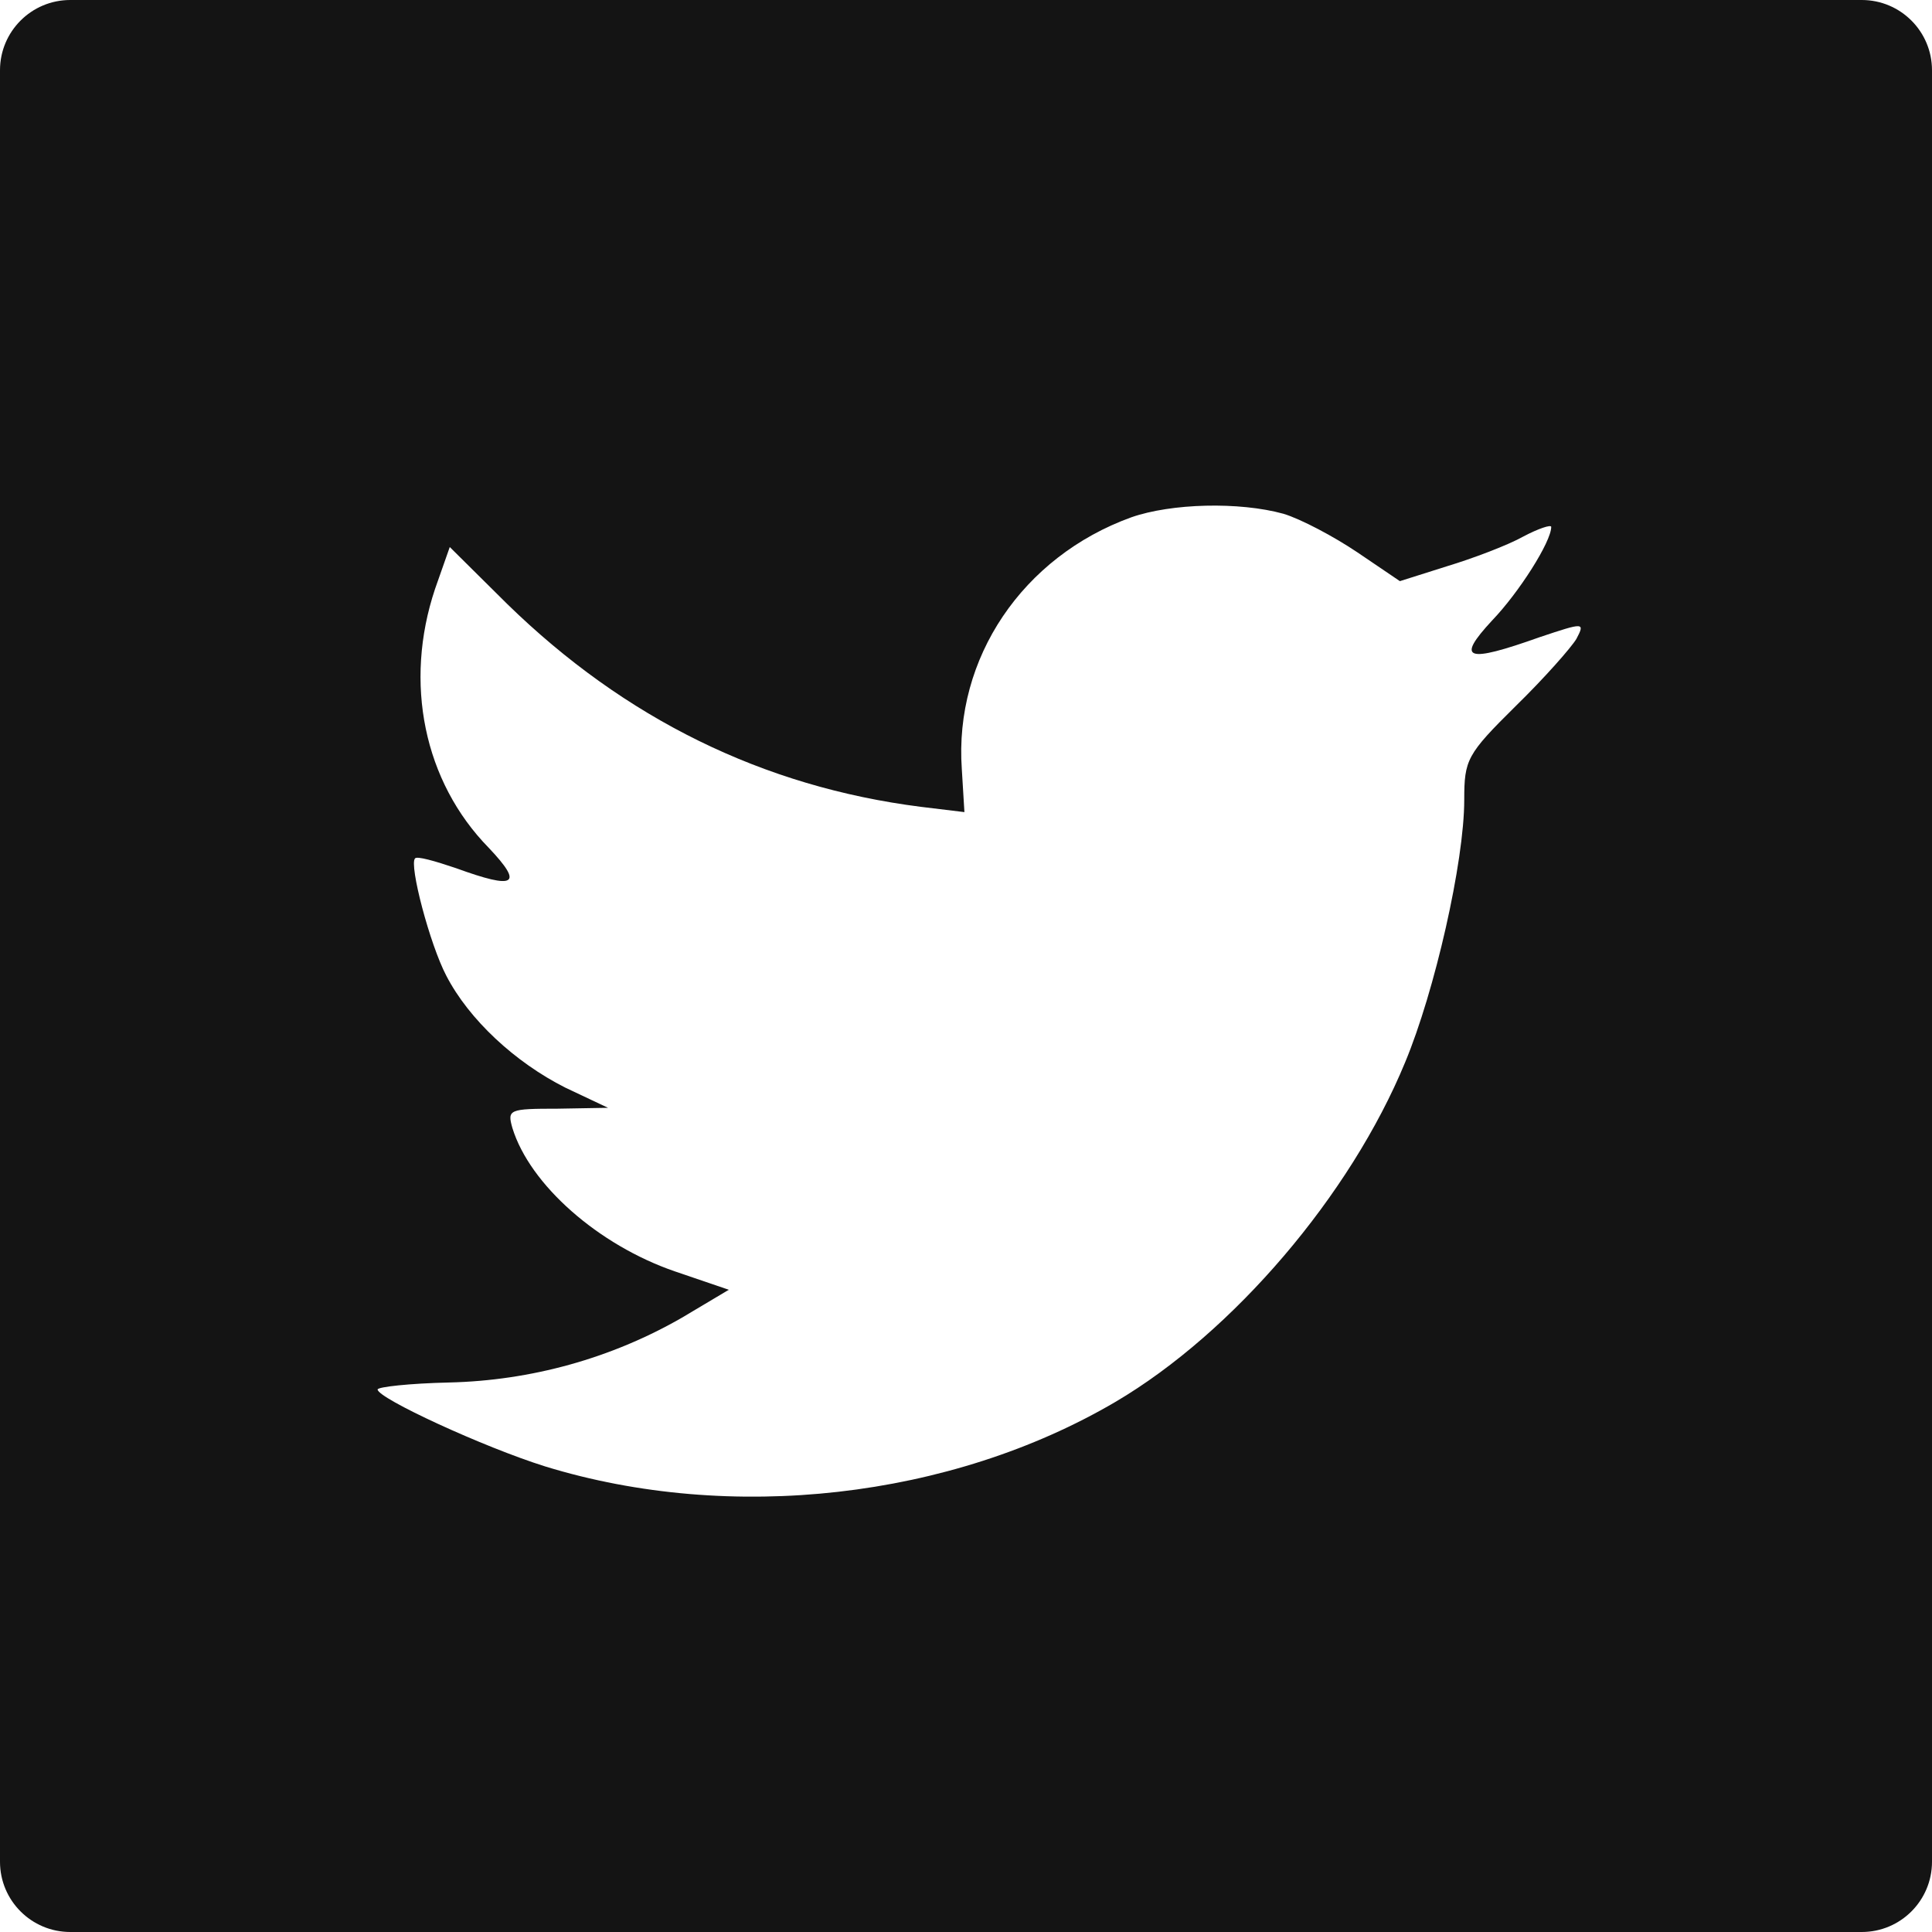 <svg width="55" height="55" viewBox="0 0 55 55" fill="none" xmlns="http://www.w3.org/2000/svg">
<path fill-rule="evenodd" clip-rule="evenodd" d="M2 0C0.895 0 0 0.895 0 2V53C0 54.105 0.895 55 2 55H53C54.105 55 55 54.105 55 53V2C55 0.895 54.105 0 53 0H2ZM27.455 23.119L27.381 21.898V21.899C27.157 18.735 29.113 15.846 32.205 14.727C33.344 14.328 35.274 14.278 36.537 14.626C37.032 14.775 37.972 15.273 38.639 15.722L39.852 16.544L41.189 16.121C41.932 15.896 42.921 15.523 43.367 15.273C43.788 15.05 44.16 14.925 44.16 15C44.16 15.422 43.243 16.867 42.476 17.665C41.437 18.786 41.734 18.885 43.837 18.137C45.099 17.715 45.125 17.715 44.877 18.188C44.728 18.437 43.961 19.308 43.144 20.105C41.759 21.475 41.684 21.625 41.684 22.769C41.684 24.539 40.843 28.224 40.001 30.242C38.442 34.027 35.101 37.936 31.761 39.905C27.059 42.668 20.797 43.366 15.526 41.748C13.769 41.199 10.75 39.804 10.75 39.556C10.75 39.482 11.666 39.382 12.779 39.357C15.118 39.303 17.403 38.668 19.411 37.513L20.748 36.717L19.214 36.194C17.037 35.447 15.082 33.728 14.586 32.109C14.439 31.587 14.487 31.562 15.874 31.562L17.309 31.537L16.096 30.964C14.661 30.242 13.349 29.022 12.705 27.776C12.235 26.88 11.641 24.614 11.815 24.438C11.864 24.364 12.384 24.512 12.977 24.713C14.685 25.335 14.907 25.186 13.918 24.14C12.062 22.248 11.493 19.433 12.384 16.768L12.804 15.573L14.437 17.192C17.779 20.453 21.713 22.397 26.217 22.969L27.455 23.119Z" fill="#141414"/>
</svg>
